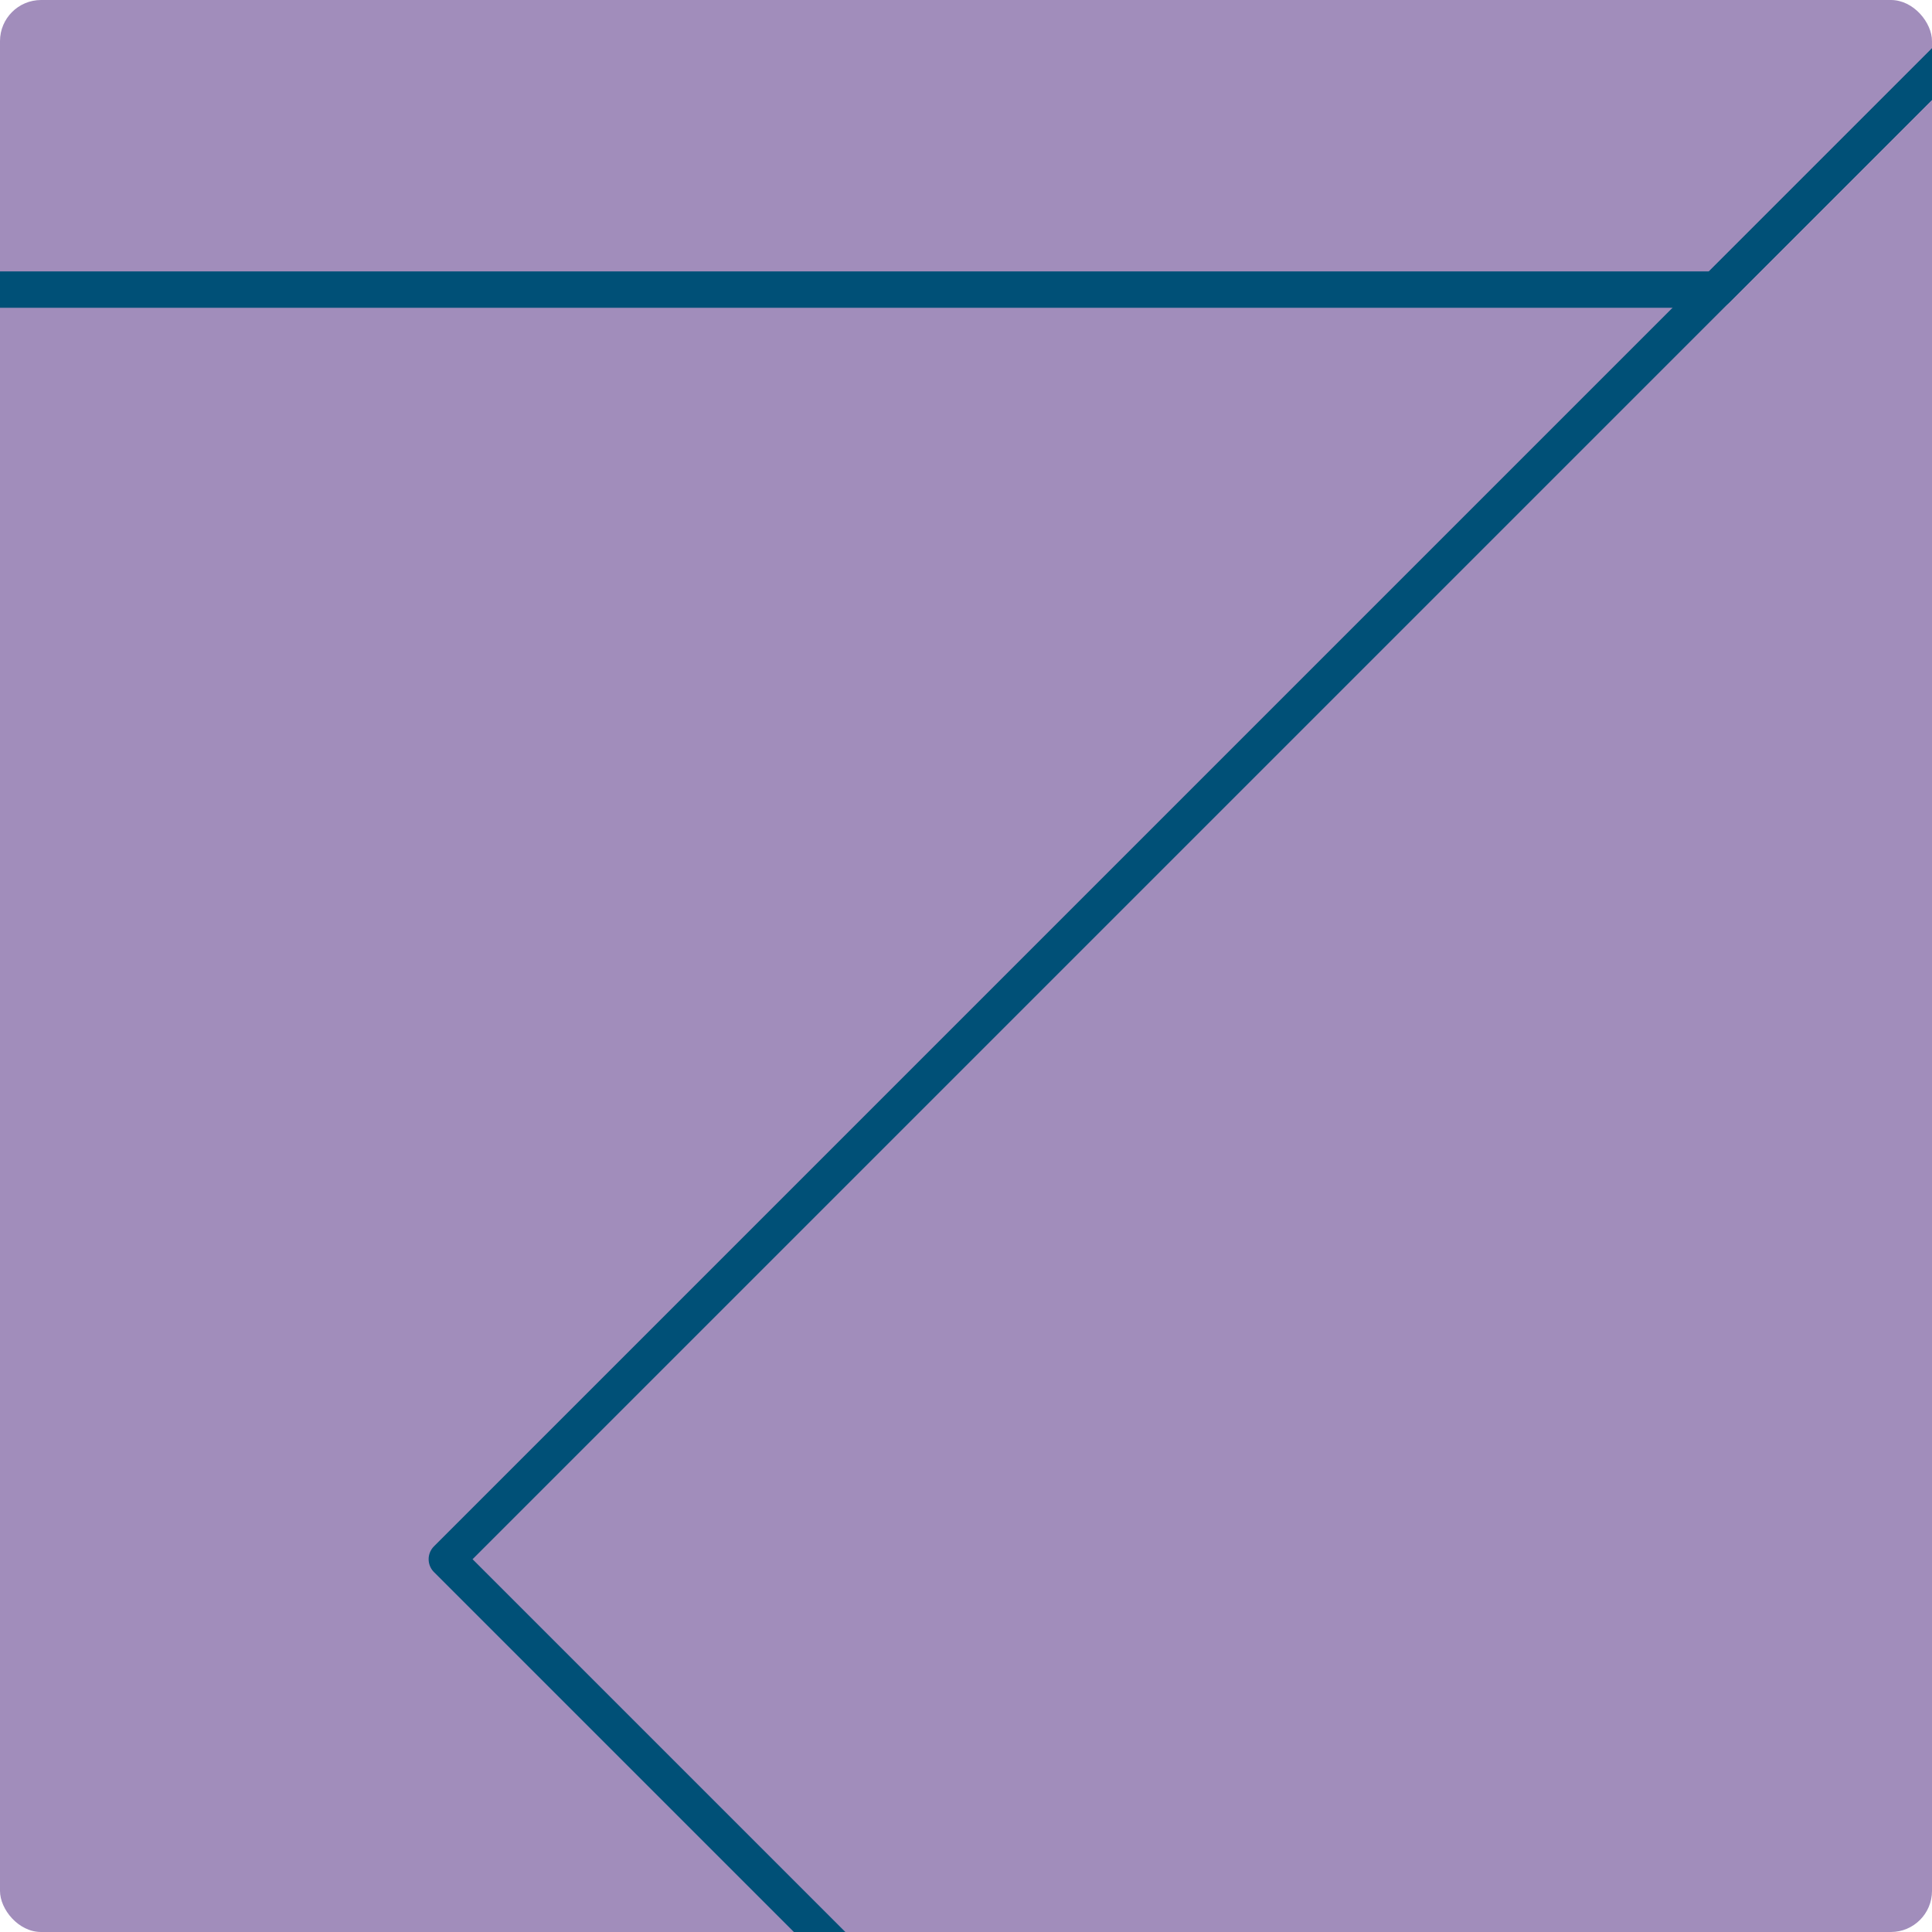 <svg width="188" height="188" viewBox="0 0 188 188" fill="none" xmlns="http://www.w3.org/2000/svg">
<g clip-path="url(#clip0_680_102611)">
<rect width="188" height="188" rx="4" fill="#A18DBB"/>
<path d="M-203.243 646.027L43.969 398.815L-203.243 151.602L-450.455 398.815L-203.243 646.027Z" stroke="#005077" stroke-width="3.542" stroke-linejoin="round"/>
<path d="M167.146 522.483L414.359 275.27H167.517L-79.697 522.483H167.146Z" stroke="#005077" stroke-width="3.542" stroke-linejoin="round"/>
<path d="M290.692 398.937L537.905 151.725L290.692 -95.487L43.48 151.725L290.692 398.937Z" stroke="#005077" stroke-width="3.542" stroke-linejoin="round"/>
<path d="M167.023 28.18L414.236 -219.034H167.394L-79.82 28.18H167.023Z" stroke="#005077" stroke-width="3.542" stroke-linejoin="round"/>
</g>
<defs>
<clipPath id="clip0_680_102611">
<rect width="188" height="188" rx="4" fill="white"/>
</clipPath>
</defs>
</svg>

